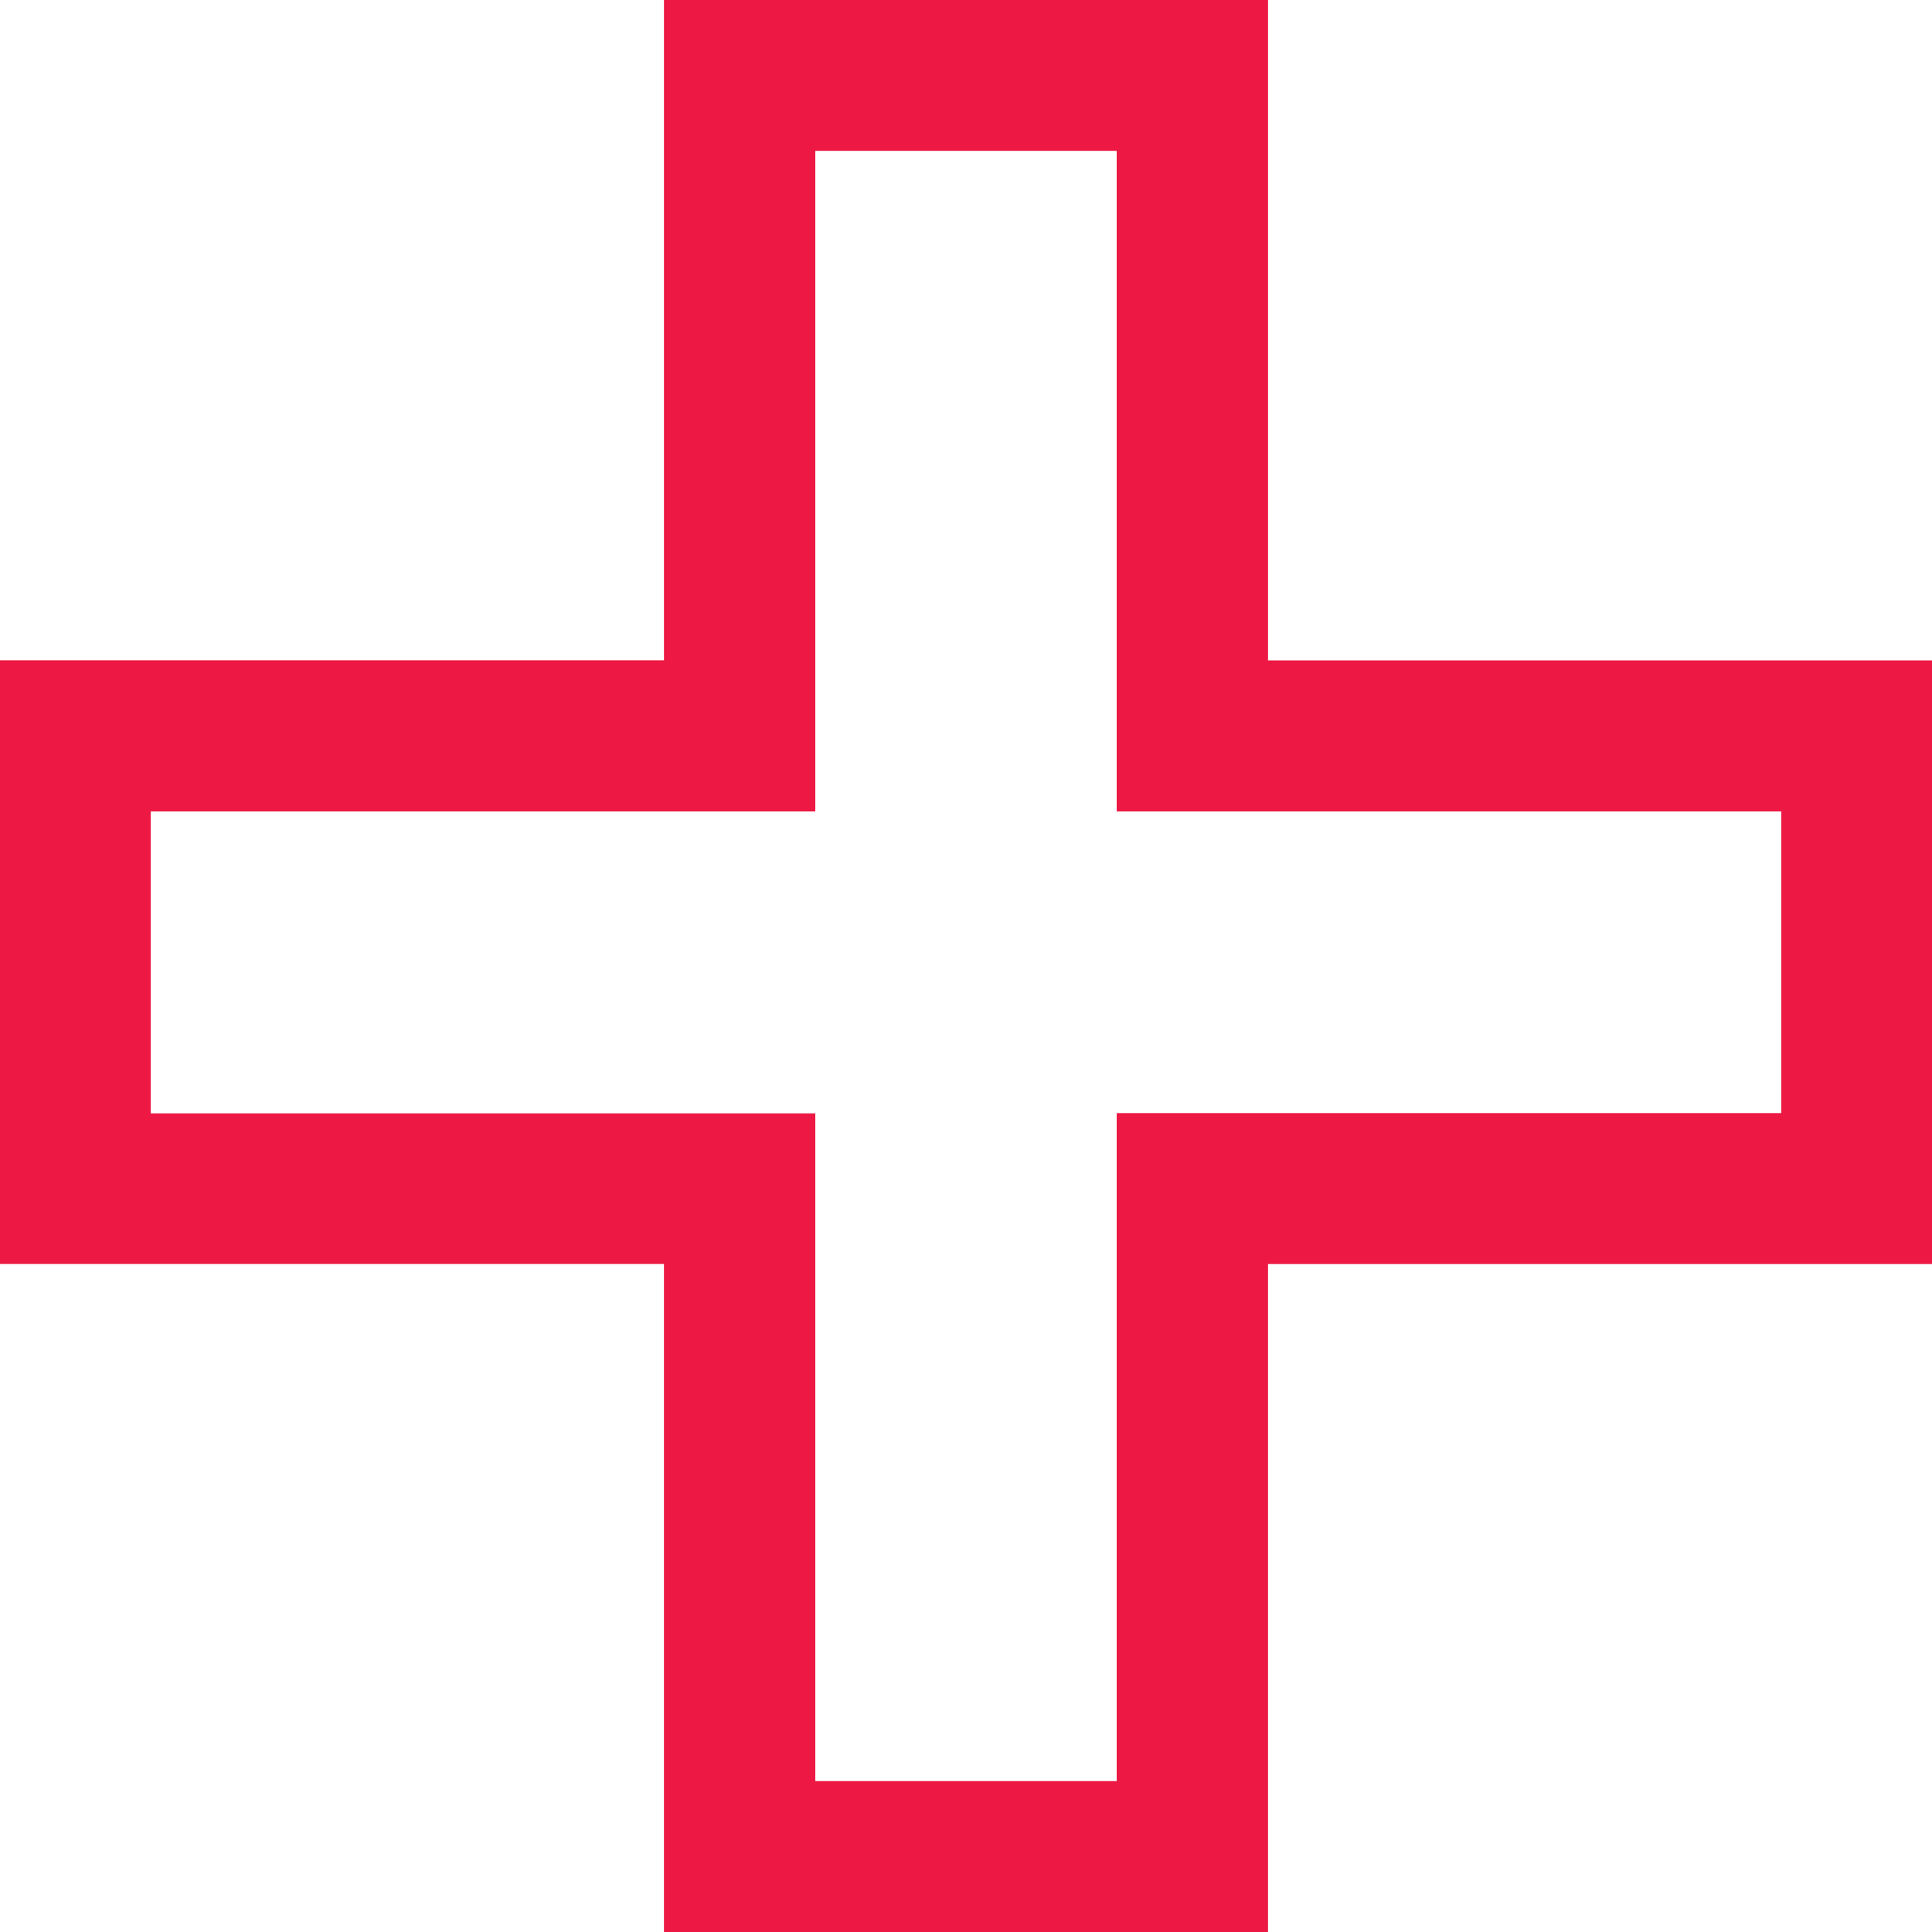 <svg xmlns="http://www.w3.org/2000/svg" width="30" height="30" viewBox="0 0 30 30">
<defs>
    <style>
      .cls-1 {
        fill: #ed1944;
        fill-rule: evenodd;
      }
    </style>
  </defs>
  <path id="Shape_12_copy" data-name="Shape 12 copy" class="cls-1" d="M1778.69,880h-9.38V869.627H1759v-9.374h10.31V850h9.38v10.254H1789v9.374h-10.31V880Zm-7.03-2.343h4.68V867.284h10.32V862.6h-10.32V852.342h-4.68V862.6h-10.32v4.688h10.32v10.371Zm0,0" transform="translate(-1759 -850)"/>
</svg>
